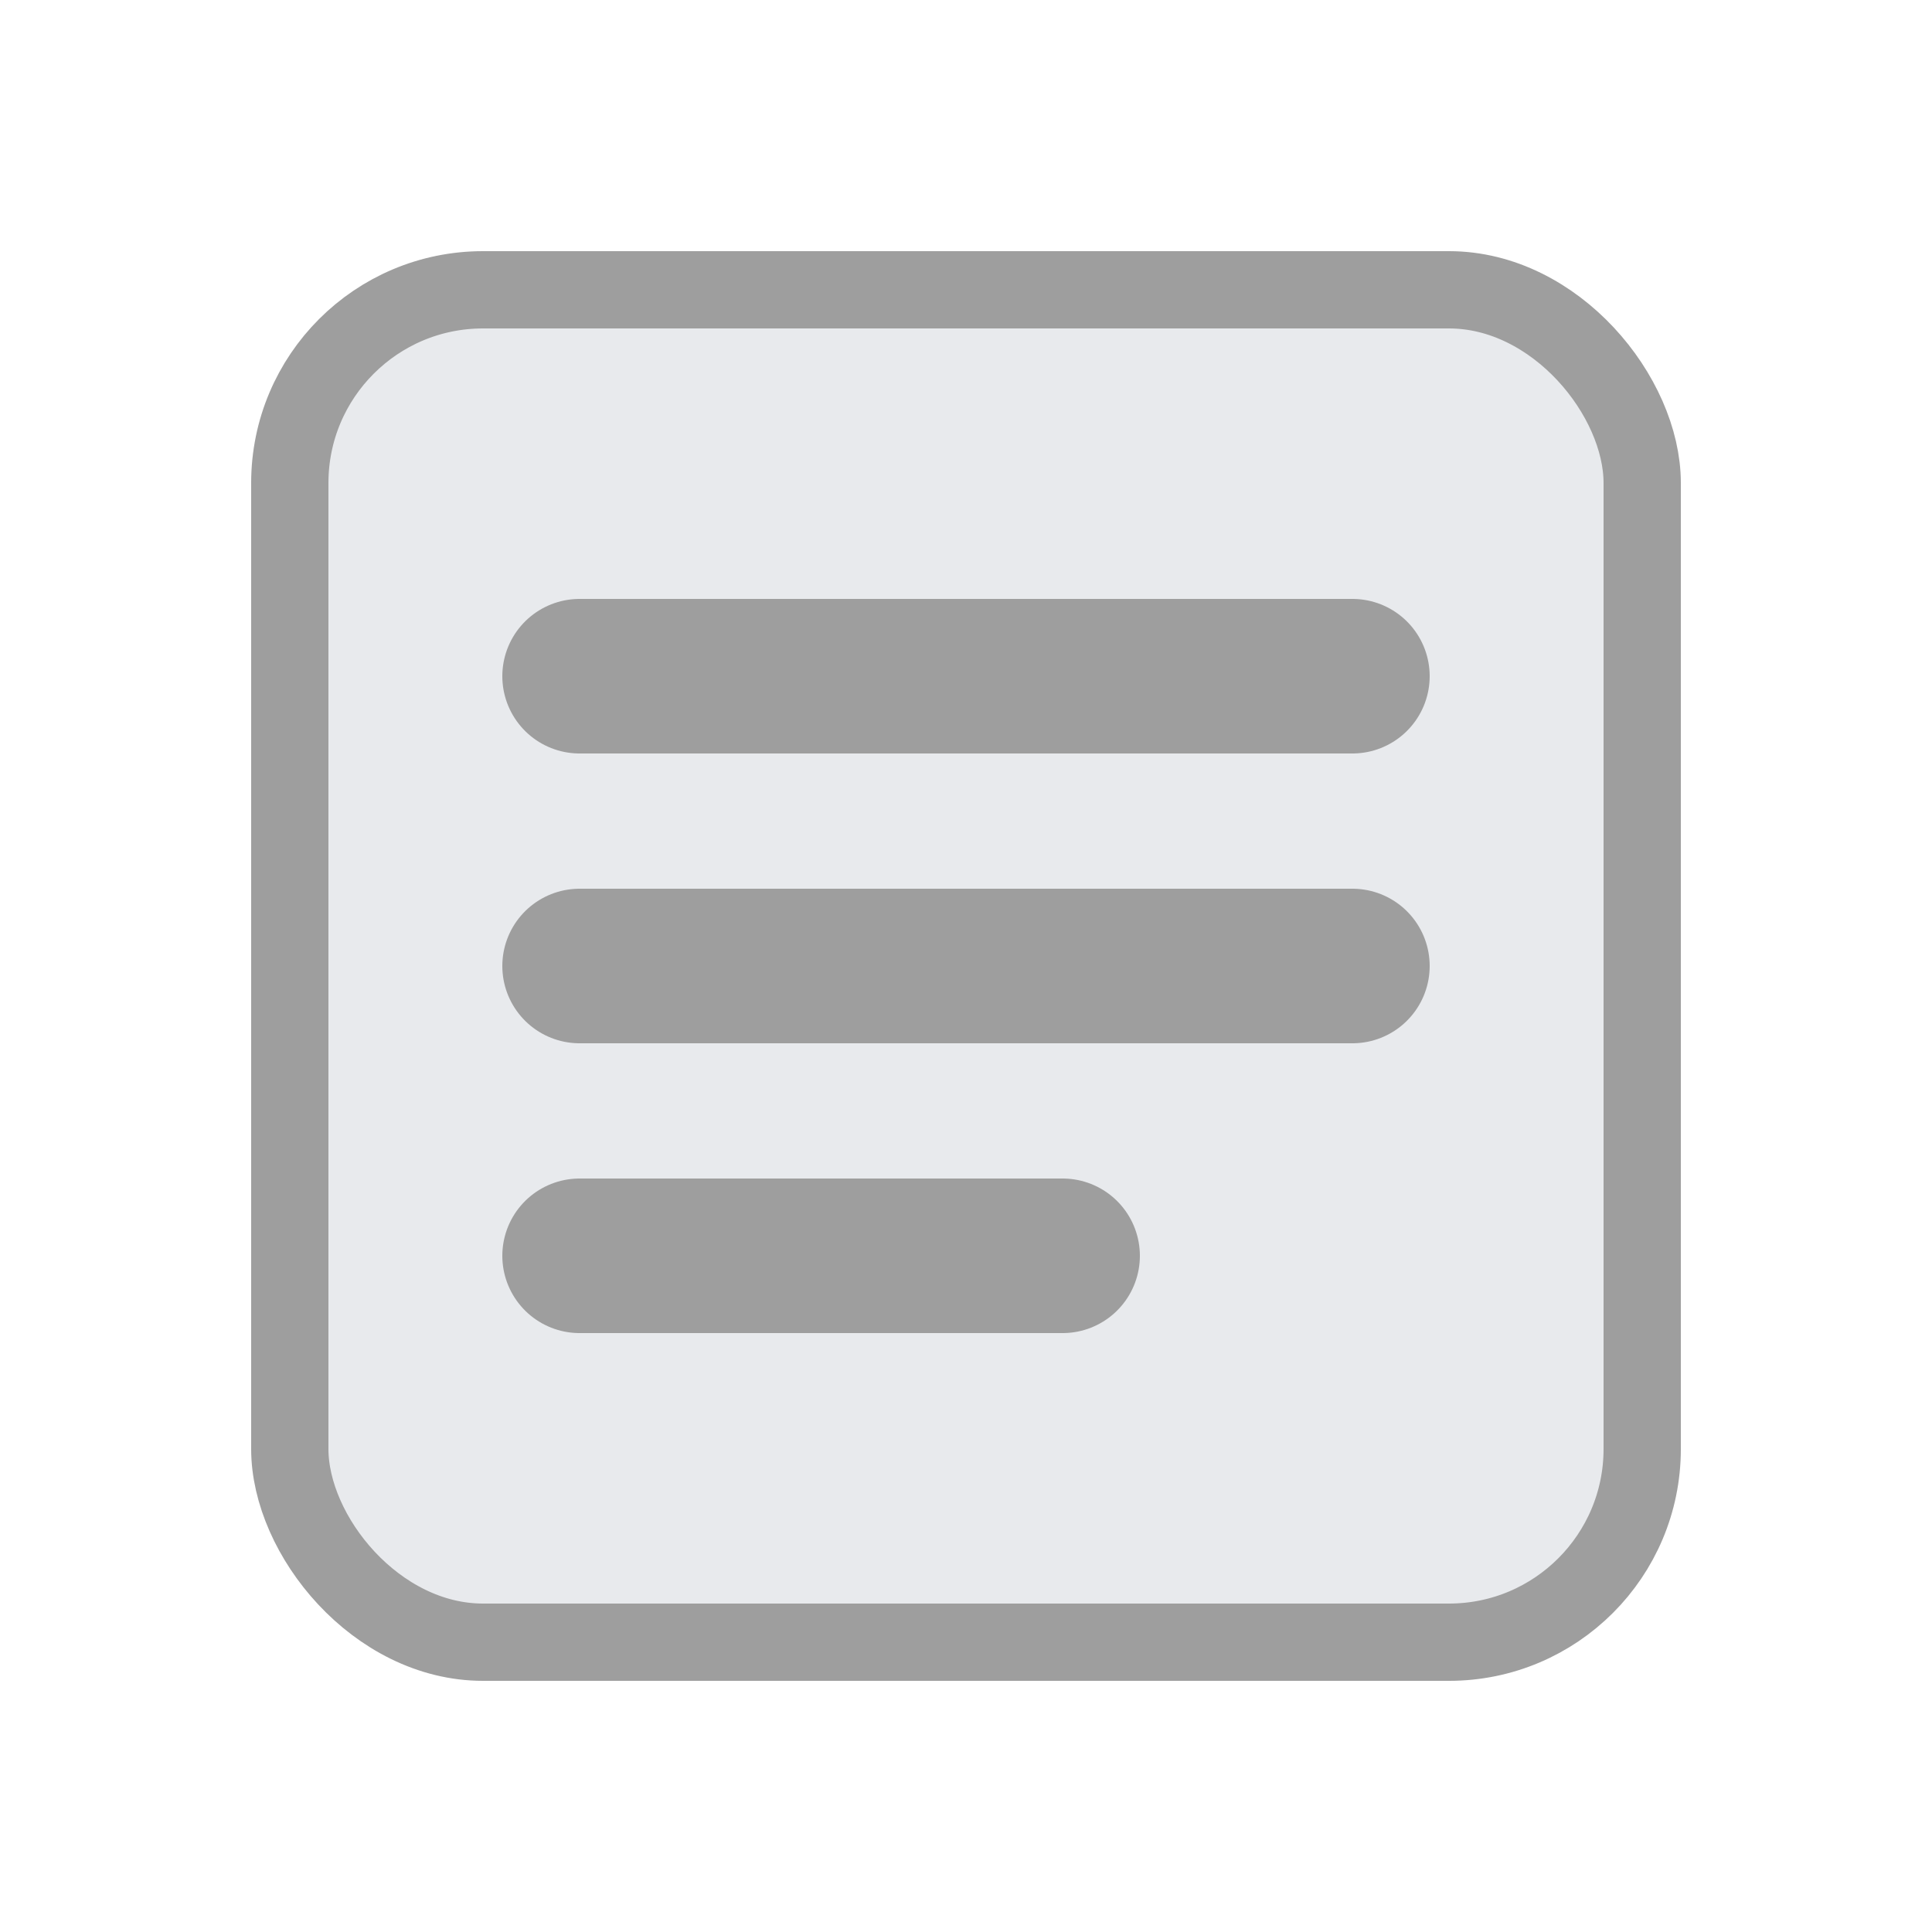<svg width="100" height="100" viewBox="0 0 100 100" xmlns="http://www.w3.org/2000/svg">
<!-- An abstract document with lines representing a character's history and description. -->
<rect x="15" y="15" width="70" height="70" rx="10" fill="#E8EAED" stroke="#9E9E9E" stroke-width="4"/>
<line x1="30" y1="35" x2="70" y2="35" stroke="#9E9E9E" stroke-width="8" stroke-linecap="round"/>
<line x1="30" y1="50" x2="70" y2="50" stroke="#9E9E9E" stroke-width="8" stroke-linecap="round"/>
<line x1="30" y1="65" x2="55" y2="65" stroke="#9E9E9E" stroke-width="8" stroke-linecap="round"/>
</svg>